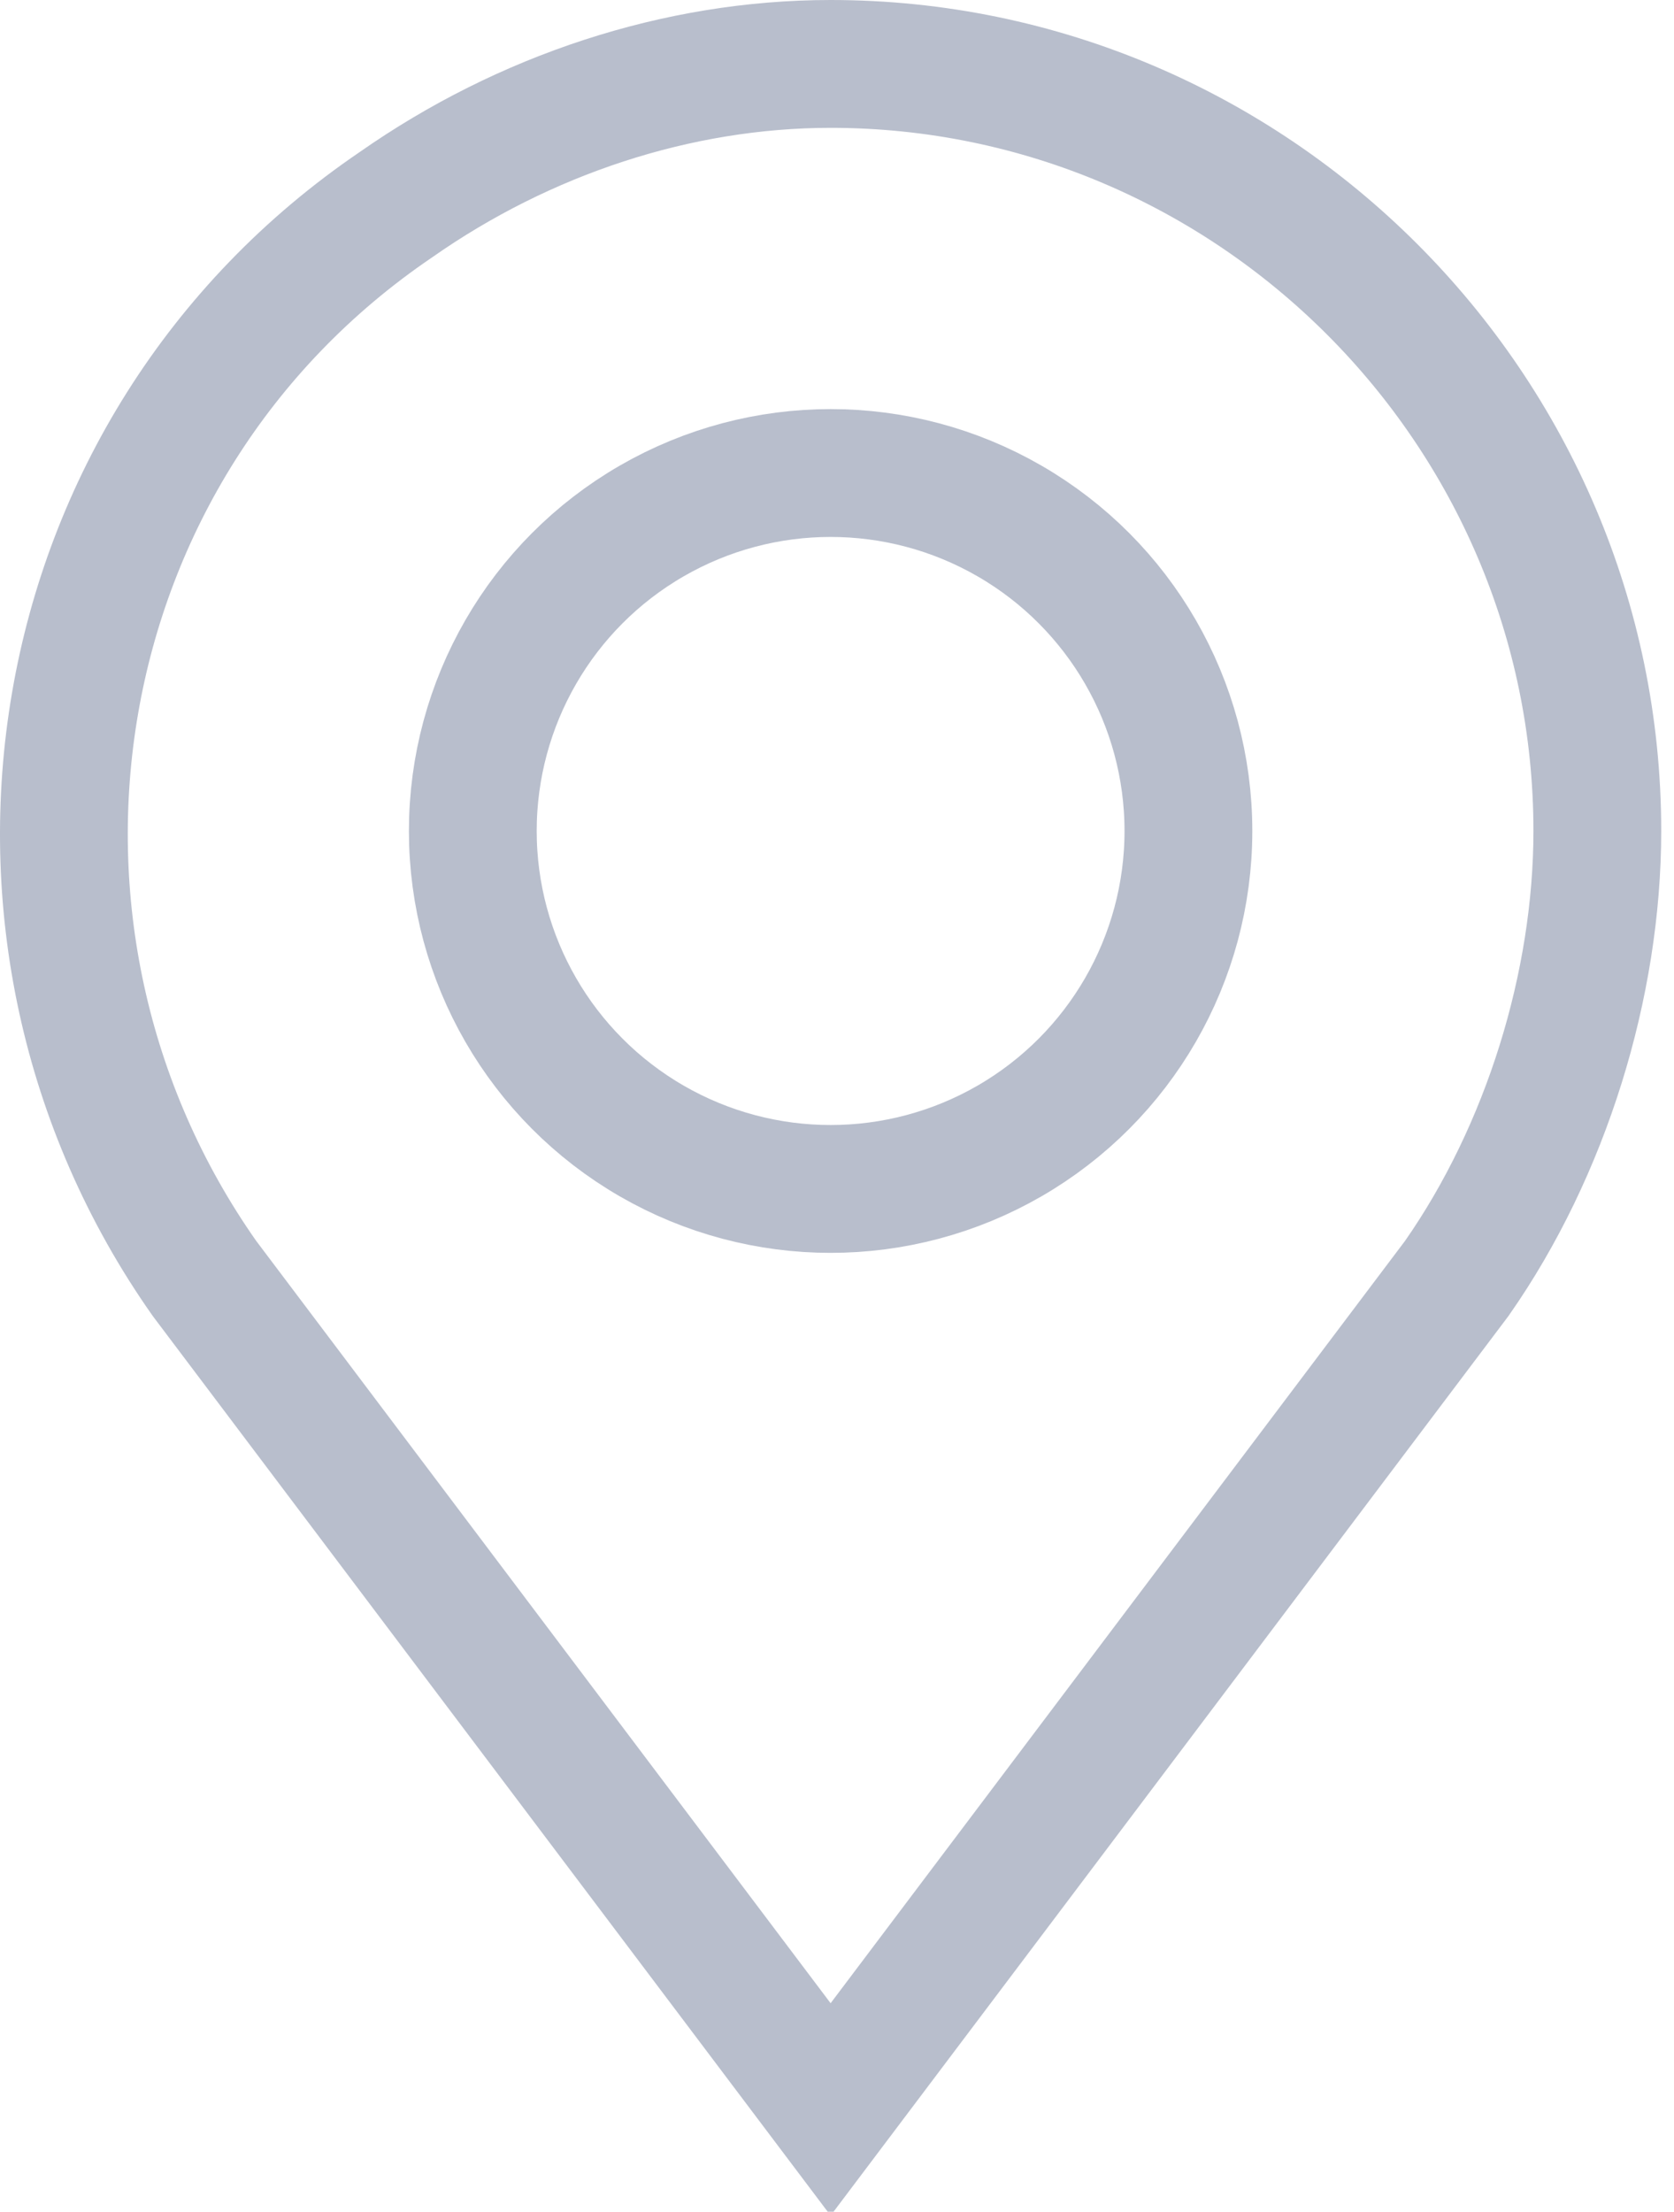 <?xml version="1.0" encoding="utf-8"?>
<!-- Generator: Adobe Illustrator 24.0.2, SVG Export Plug-In . SVG Version: 6.00 Build 0)  -->
<svg version="1.1" id="icon_x5F_filter-region" xmlns="http://www.w3.org/2000/svg" xmlns:xlink="http://www.w3.org/1999/xlink"
	 x="0px" y="0px" viewBox="0 0 13.1 17.3" style="enable-background:new 0 0 13.1 17.3;" xml:space="preserve">
<style type="text/css">
	.st0{fill:none;stroke:#B8BECC;stroke-linecap:round;stroke-miterlimit:10;}
</style>
<circle id="Ellipse_12" class="st0" cx="6.5" cy="6.5" r="2.8"/>
<path id="Tracé_7738" class="st0" d="M6.5,0.5c3.3,0,6,2.7,6,6c0,1.2-0.4,2.5-1.1,3.5l-4.9,6.5L1.6,10c-1.9-2.7-1.3-6.5,1.5-8.4
	C4.1,0.9,5.3,0.5,6.5,0.5z"/>
</svg>
